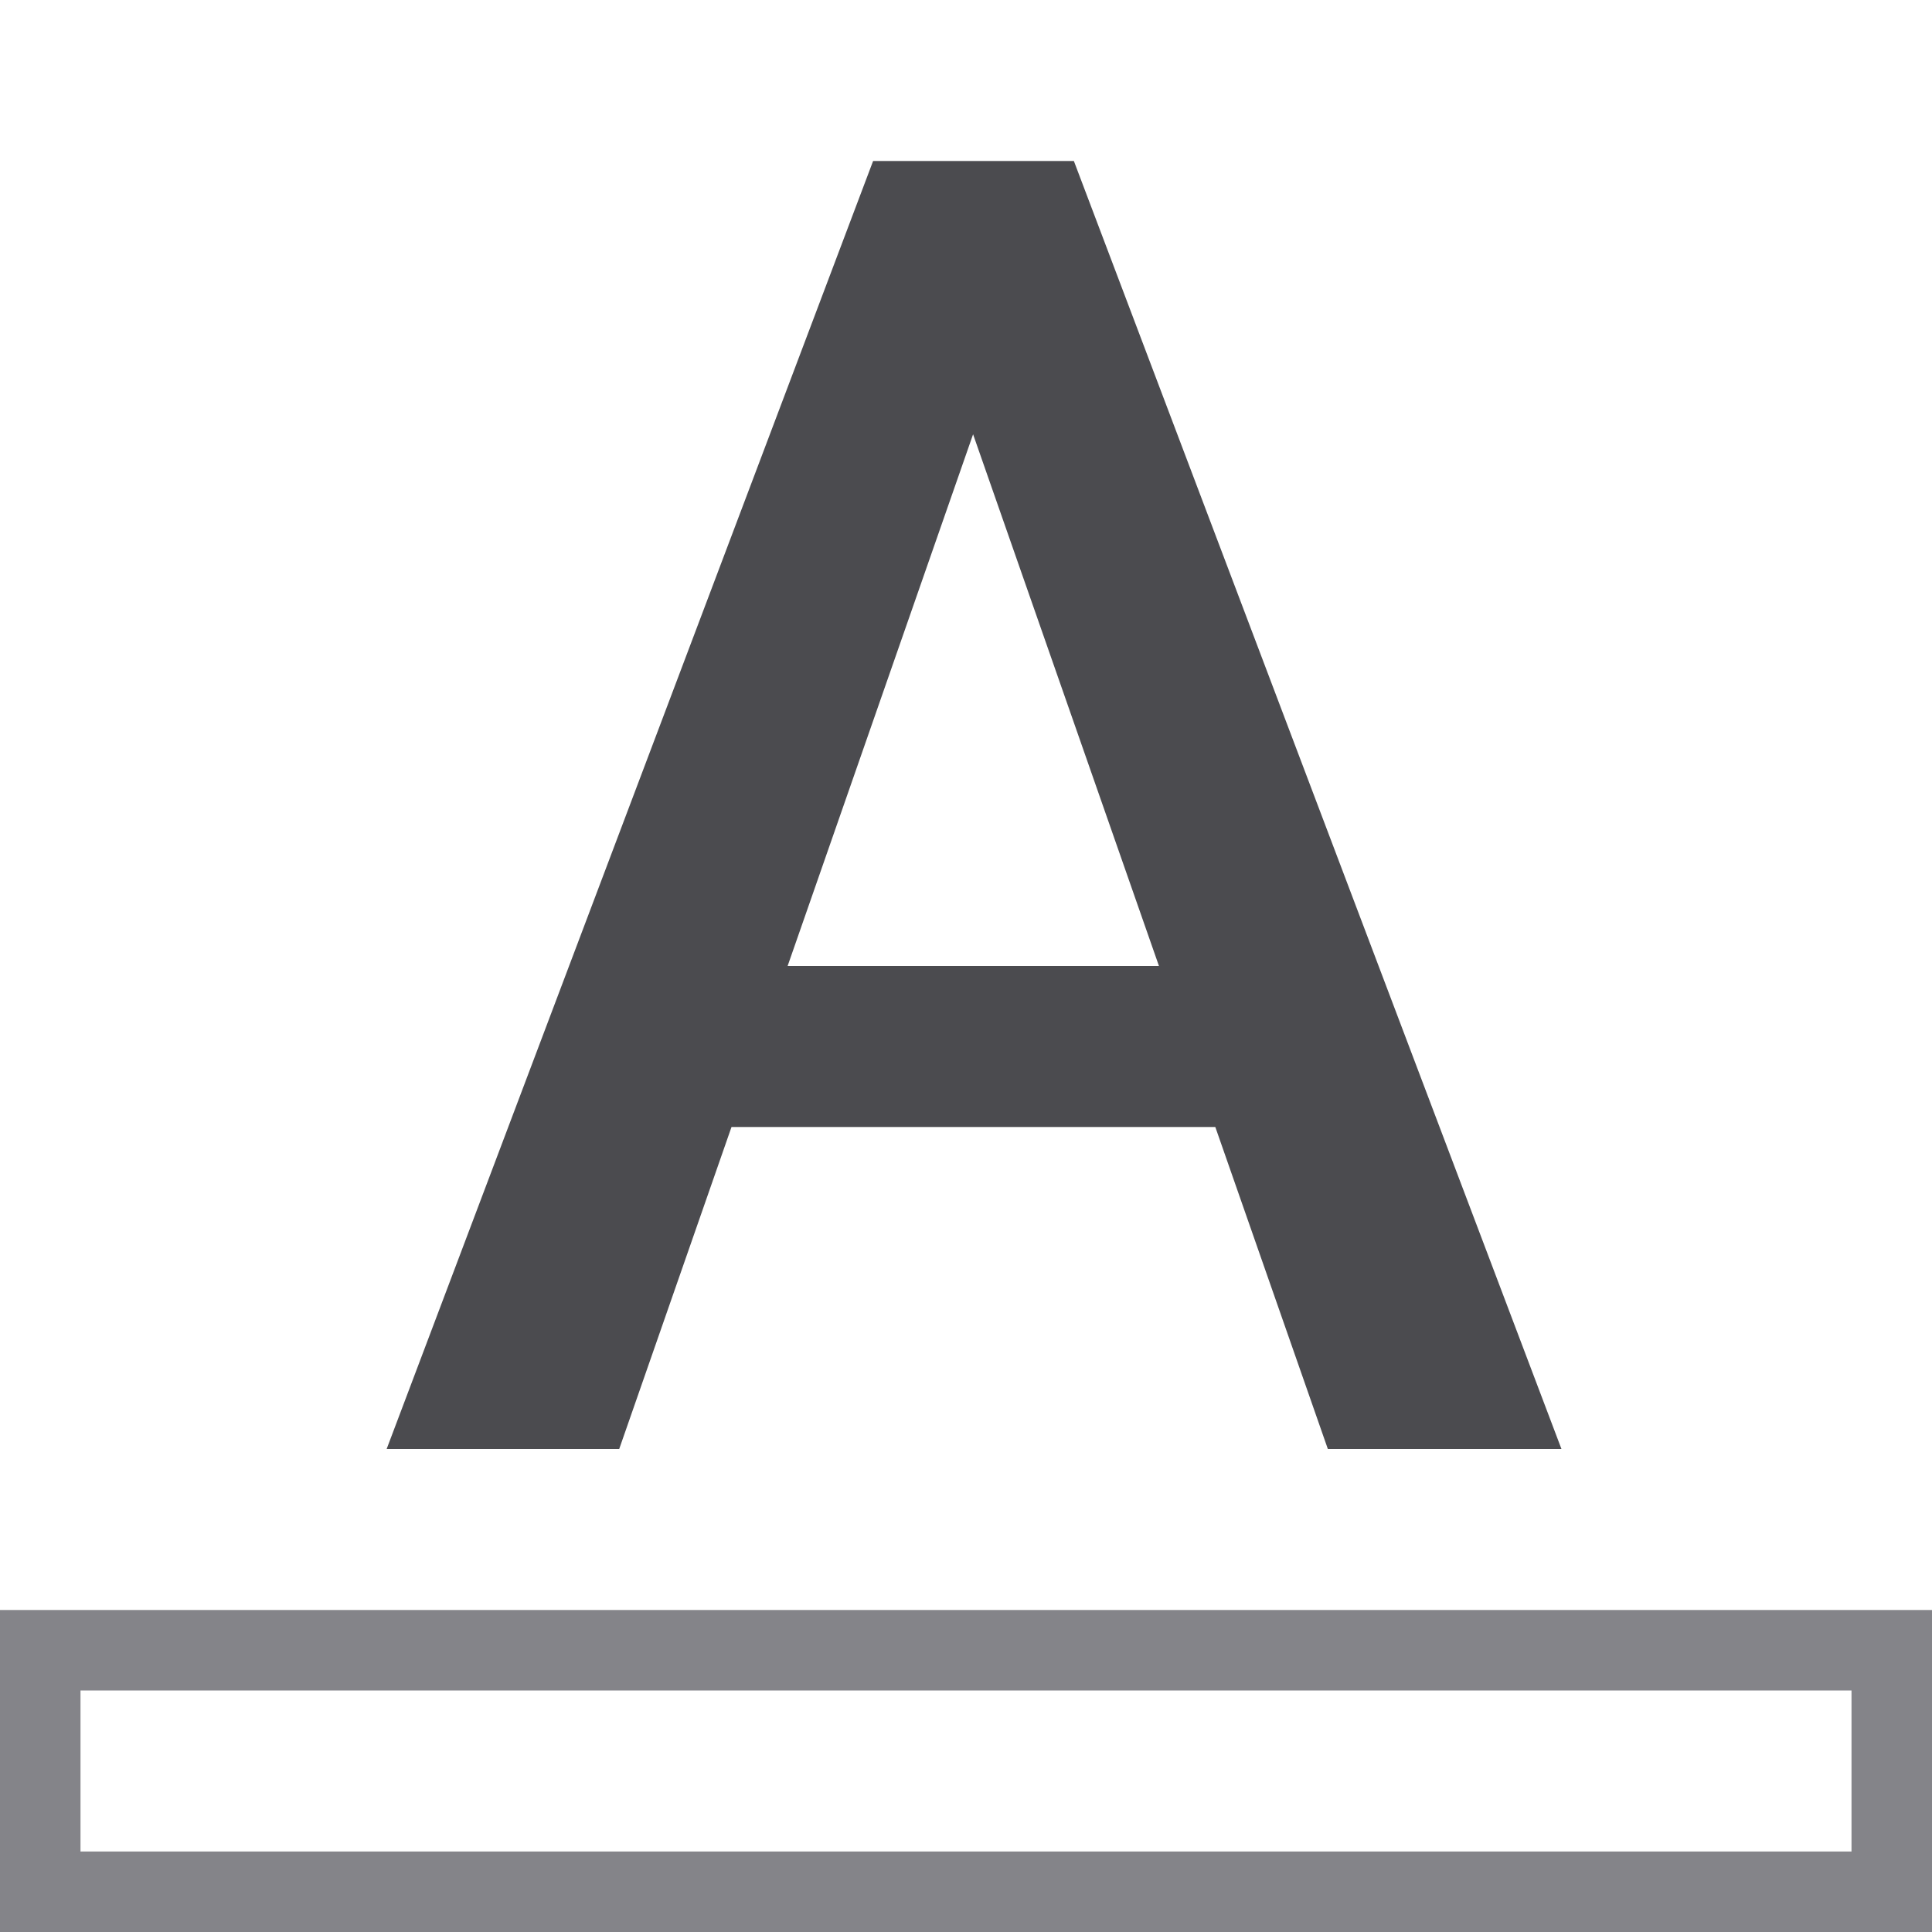 <svg viewBox="0 0 24 24" xmlns="http://www.w3.org/2000/svg"><path d="m10.846 2-6.043 16h2.889l1.395-4h6.01l1.398 4h2.902l-6.057-16zm1.242 3.395 2.309 6.605h-4.613z" fill="#4b4b4f" stroke-width=".563"/><path d="m0 20v4h24v-4zm1 1h22v2h-22z" fill="#848489"/></svg>